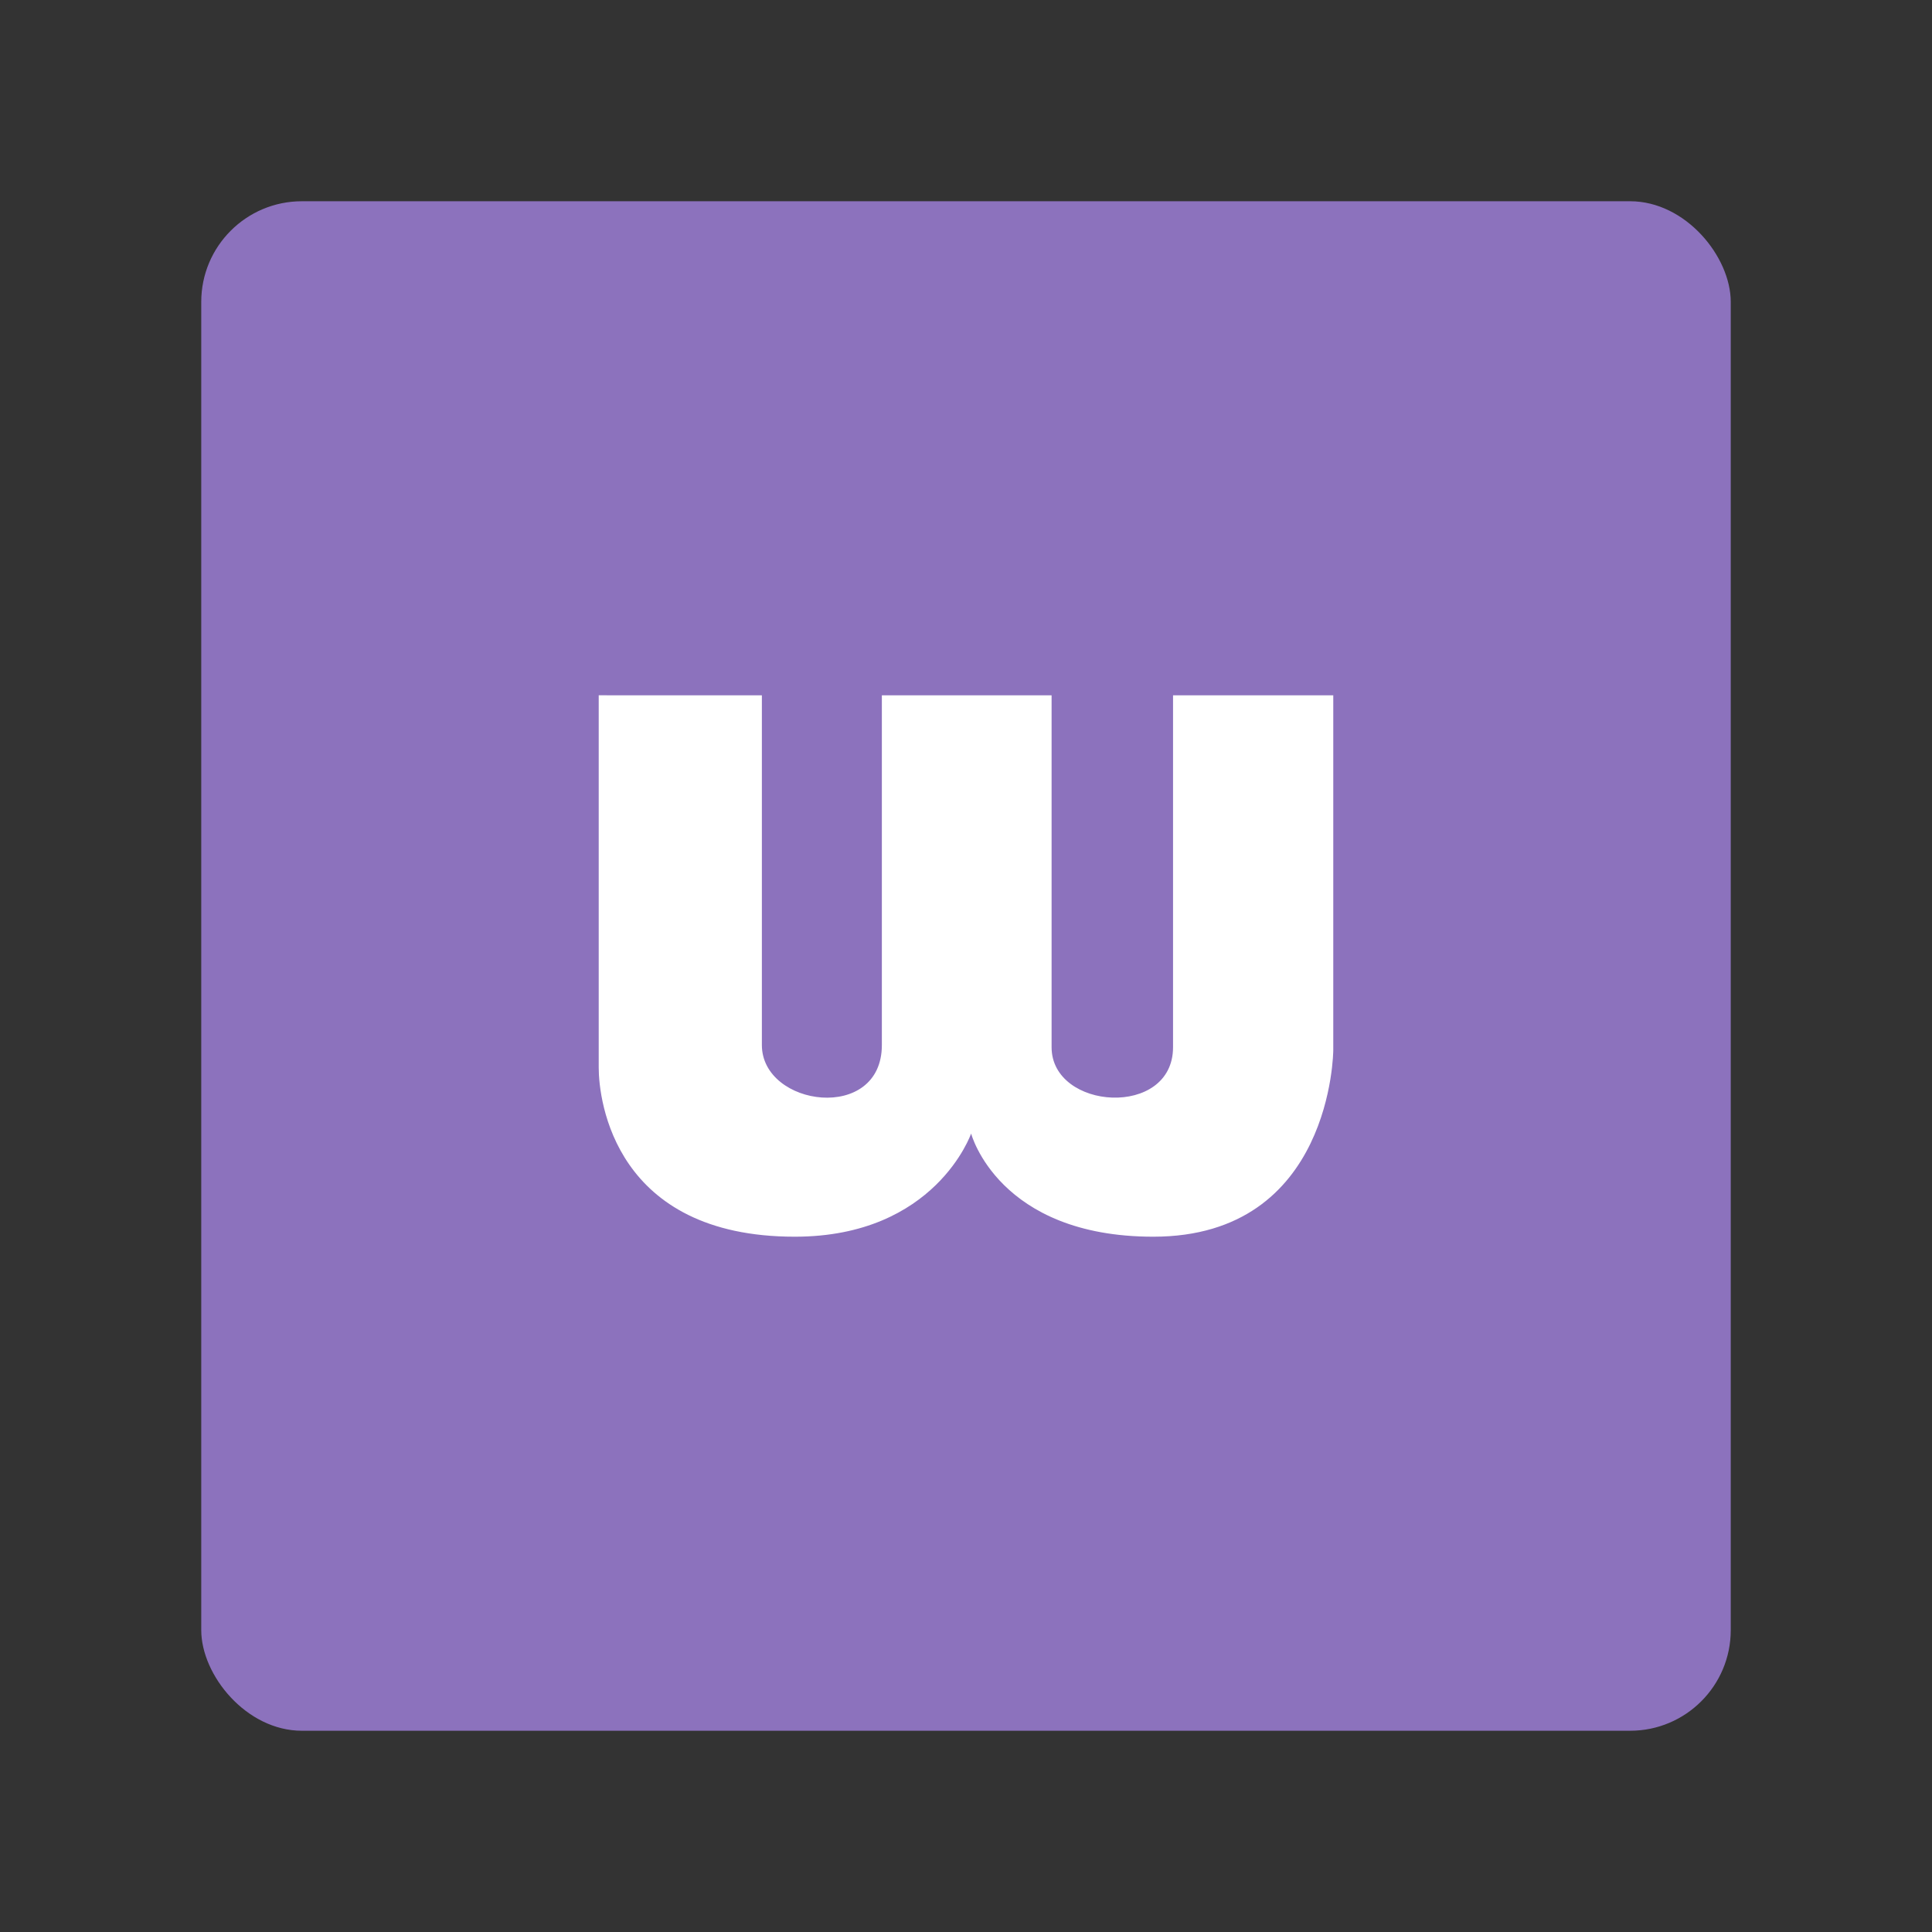 <?xml version="1.0" encoding="UTF-8" standalone="no"?>
<svg
   xml:space="preserve"
   viewBox="0 0 192 192"
   version="1.1"
   id="svg1722"
   sodipodi:docname="mywisely.svg"
   inkscape:export-filename="mywisely.png"
   inkscape:export-xdpi="96"
   inkscape:export-ydpi="96"
   inkscape:version="1.2.2 (b0a8486541, 2022-12-01)"
   xmlns:inkscape="http://www.inkscape.org/namespaces/inkscape"
   xmlns:sodipodi="http://sodipodi.sourceforge.net/DTD/sodipodi-0.dtd"
   xmlns="http://www.w3.org/2000/svg"
   xmlns:svg="http://www.w3.org/2000/svg"><rect x="0" y="0" width="192" height="192" fill="#333333" stroke="none"/><defs
     id="defs1726" /><sodipodi:namedview
     id="namedview1724"
     pagecolor="#505050"
     bordercolor="#eeeeee"
     borderopacity="1"
     inkscape:showpageshadow="0"
     inkscape:pageopacity="0"
     inkscape:pagecheckerboard="0"
     inkscape:deskcolor="#d1d1d1"
     showgrid="false"
     inkscape:zoom="1.2291667"
     inkscape:cx="19.525424"
     inkscape:cy="96.40678"
     inkscape:window-width="1884"
     inkscape:window-height="1055"
     inkscape:window-x="36"
     inkscape:window-y="0"
     inkscape:window-maximized="1"
     inkscape:current-layer="svg1722" /><rect
     width="152"
     height="152"
     x="20"
     y="20"
     fill="#8c72bd"
     class="a"
     rx="10"
     id="rect1718" /><path
     fill="#ffffff"
     d="m 59.5,69.097 v 37.009 c 0,3.286 1.604,16.796 19.486,16.796 13.984,0 17.523,-10.252 17.523,-10.252 0,0 2.704,10.252 18.104,10.252 17.821,0 17.886,-18.541 17.886,-18.541 V 69.098 h -15.923 v 34.973 c 0,7.077 -12.07,6.277 -12.07,0 V 69.098 H 87.638 v 34.755 c 0,7.756 -11.924,6.156 -11.924,0 V 69.098 Z"
     id="path1720"
     style="stroke-width:0.908" /></svg>
